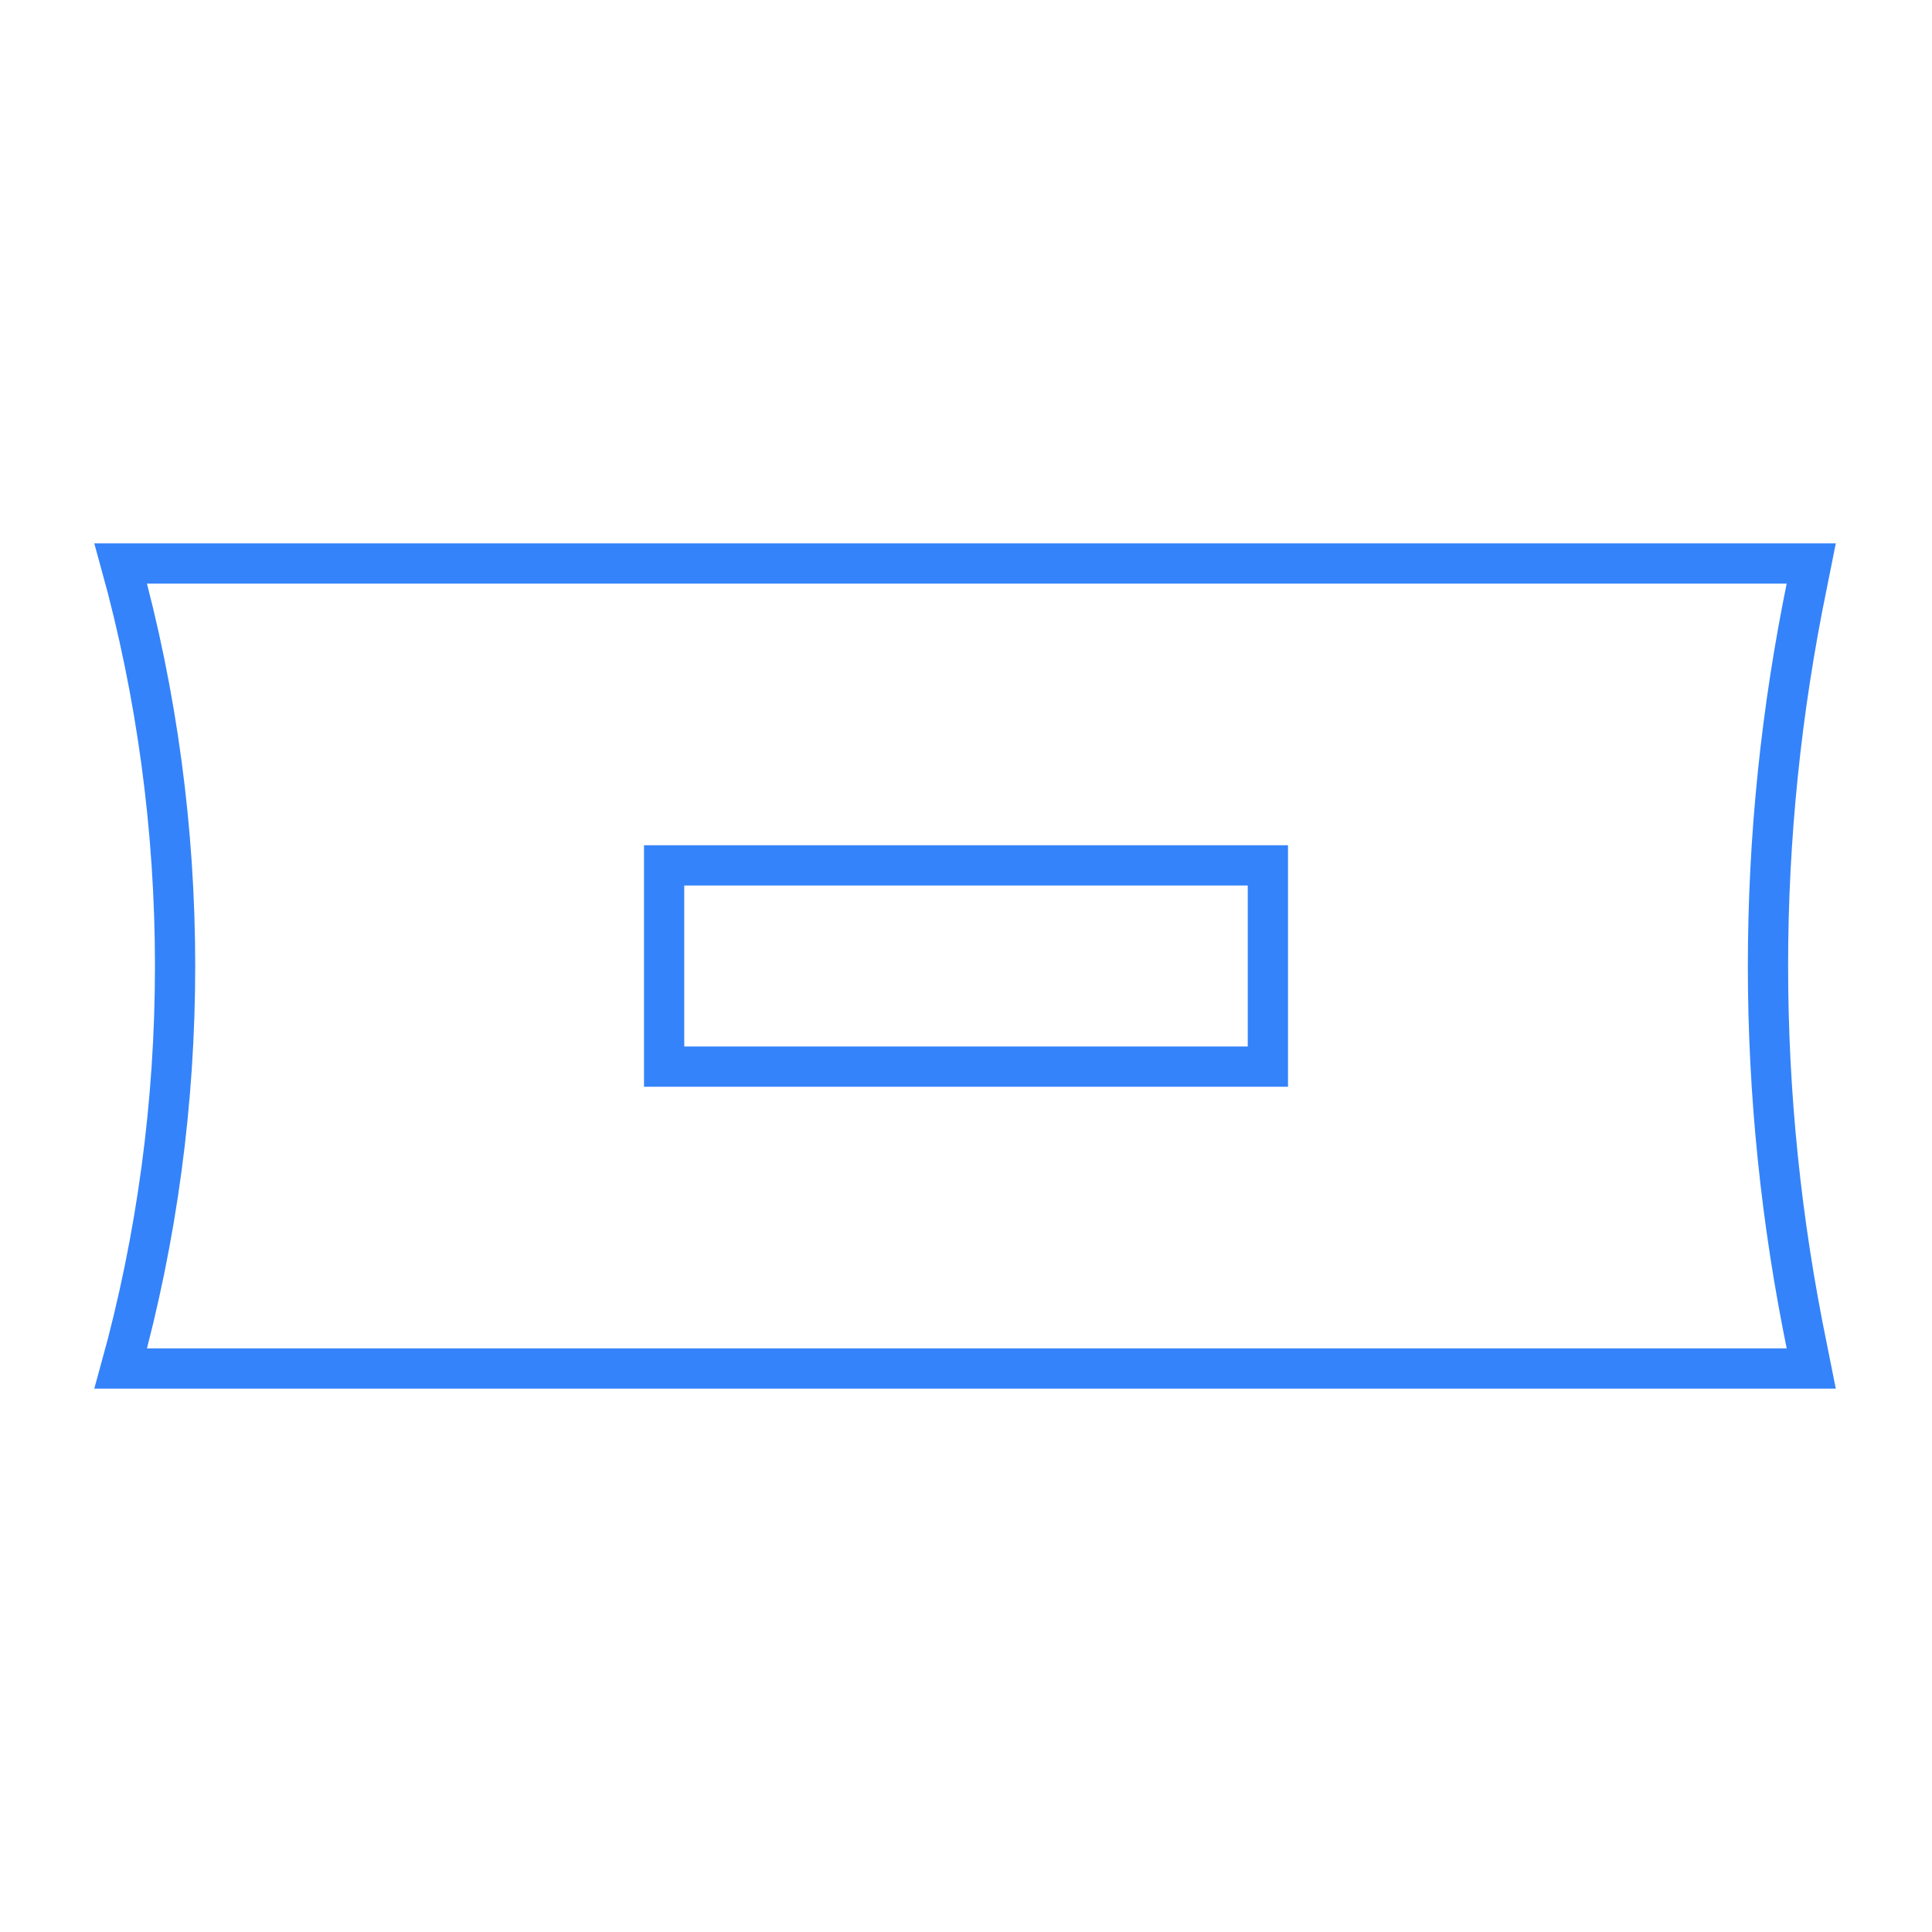 <?xml version="1.0" encoding="utf-8"?>
<!-- Generator: Adobe Illustrator 24.3.0, SVG Export Plug-In . SVG Version: 6.00 Build 0)  -->
<svg version="1.1" id="Capa_1" xmlns="http://www.w3.org/2000/svg" xmlns:xlink="http://www.w3.org/1999/xlink" x="0px" y="0px"
	 viewBox="0 0 48 48" style="enable-background:new 0 0 48 48;" xml:space="preserve">
<style type="text/css">
	.st0{fill:none;stroke:#3483FA;stroke-miterlimit:10;}
</style>
<path class="st0" d="M45,34H3l0,0c1.8-6.5,1.8-13.5,0-20l0,0h42l-0.1,0.5c-1.3,6.3-1.3,12.7,0,19L45,34z"/>
<rect x="16.5" y="21.5" class="st0" width="15" height="5"/>
</svg>
